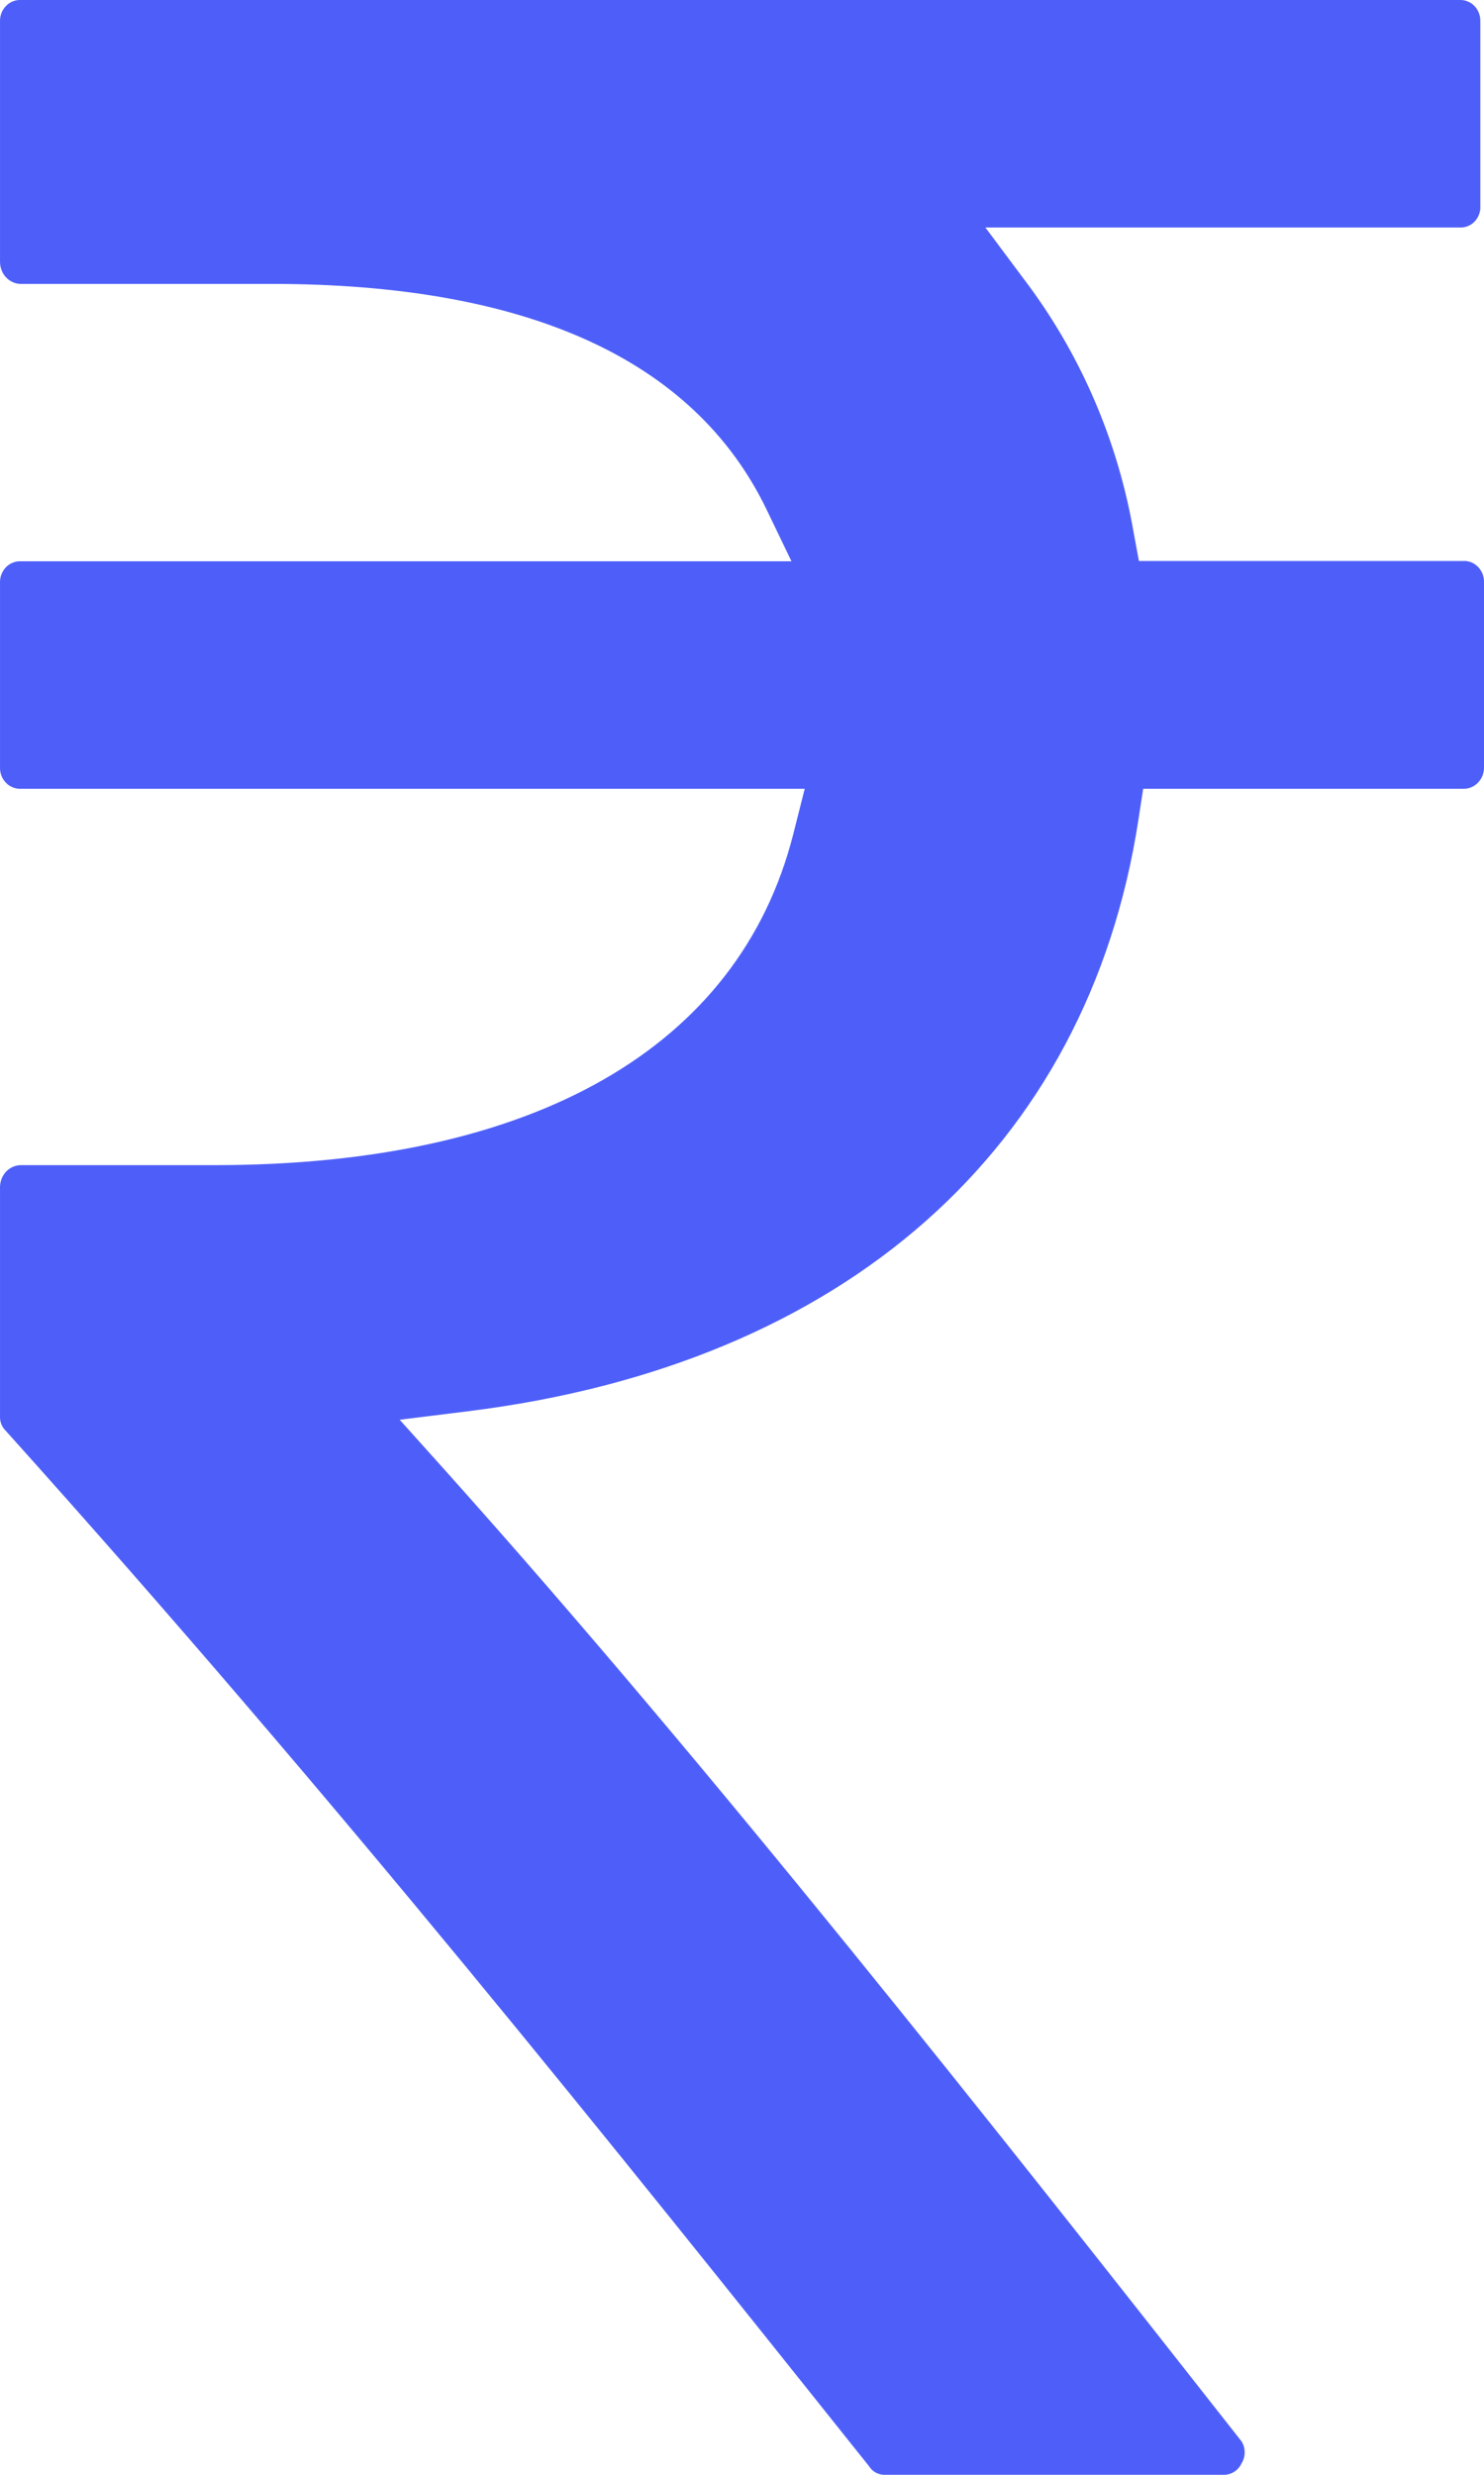 <svg width="15" height="25" viewBox="0 0 15 25" fill="none" xmlns="http://www.w3.org/2000/svg">
<path d="M15 7.748V5.883C15.001 5.854 14.996 5.826 14.986 5.799C14.975 5.772 14.96 5.747 14.94 5.727C14.92 5.707 14.897 5.691 14.871 5.68C14.845 5.67 14.817 5.665 14.79 5.667H11.512L11.457 5.37C11.3 4.469 10.939 3.62 10.405 2.894L9.96 2.298H14.756C14.784 2.299 14.811 2.295 14.837 2.284C14.863 2.274 14.886 2.258 14.905 2.238C14.925 2.217 14.94 2.193 14.95 2.166C14.96 2.139 14.965 2.11 14.963 2.081V0.217C14.964 0.188 14.959 0.16 14.949 0.133C14.939 0.106 14.924 0.082 14.905 0.062C14.885 0.041 14.862 0.025 14.836 0.015C14.811 0.004 14.784 -0.001 14.756 9.96514e-05H0.207C0.18 -0.001 0.153 0.004 0.127 0.015C0.102 0.025 0.078 0.041 0.059 0.062C0.04 0.082 0.024 0.106 0.014 0.133C0.004 0.16 -0.001 0.188 9.53261e-05 0.217V2.649C0.001 2.706 0.023 2.761 0.061 2.802C0.1 2.843 0.152 2.867 0.207 2.868H2.744C5.332 2.868 7.012 3.633 7.744 5.138L8 5.67H0.207C0.18 5.669 0.153 5.674 0.127 5.685C0.102 5.695 0.078 5.711 0.059 5.731C0.04 5.752 0.024 5.776 0.014 5.803C0.004 5.829 -0.001 5.858 9.53261e-05 5.887V7.751C-0.001 7.78 0.004 7.808 0.014 7.835C0.024 7.862 0.04 7.886 0.059 7.906C0.078 7.927 0.102 7.943 0.127 7.953C0.153 7.964 0.18 7.969 0.207 7.968H8.134L8.018 8.427C7.47 10.584 5.393 11.77 2.171 11.77H0.207C0.152 11.772 0.1 11.795 0.061 11.836C0.023 11.877 0.001 11.932 9.53261e-05 11.99V14.31C-0.001 14.336 0.004 14.362 0.013 14.386C0.023 14.41 0.037 14.432 0.055 14.45C3.436 18.211 6.152 21.618 8.784 24.913C8.802 24.942 8.827 24.965 8.856 24.98C8.886 24.995 8.919 25.002 8.951 25H12.36C12.399 25.002 12.437 24.993 12.471 24.972C12.505 24.952 12.532 24.922 12.549 24.885C12.57 24.852 12.581 24.813 12.581 24.773C12.581 24.733 12.57 24.695 12.549 24.662C10.061 21.497 7.213 17.883 4.515 14.871L4.04 14.342L4.732 14.256C8.537 13.784 10.994 11.604 11.506 8.287L11.555 7.968H14.79C14.817 7.969 14.845 7.964 14.871 7.953C14.897 7.942 14.921 7.926 14.94 7.905C14.96 7.885 14.975 7.86 14.986 7.833C14.996 7.806 15.001 7.777 15 7.748Z" fill="#4E5FF9"/>
</svg>
